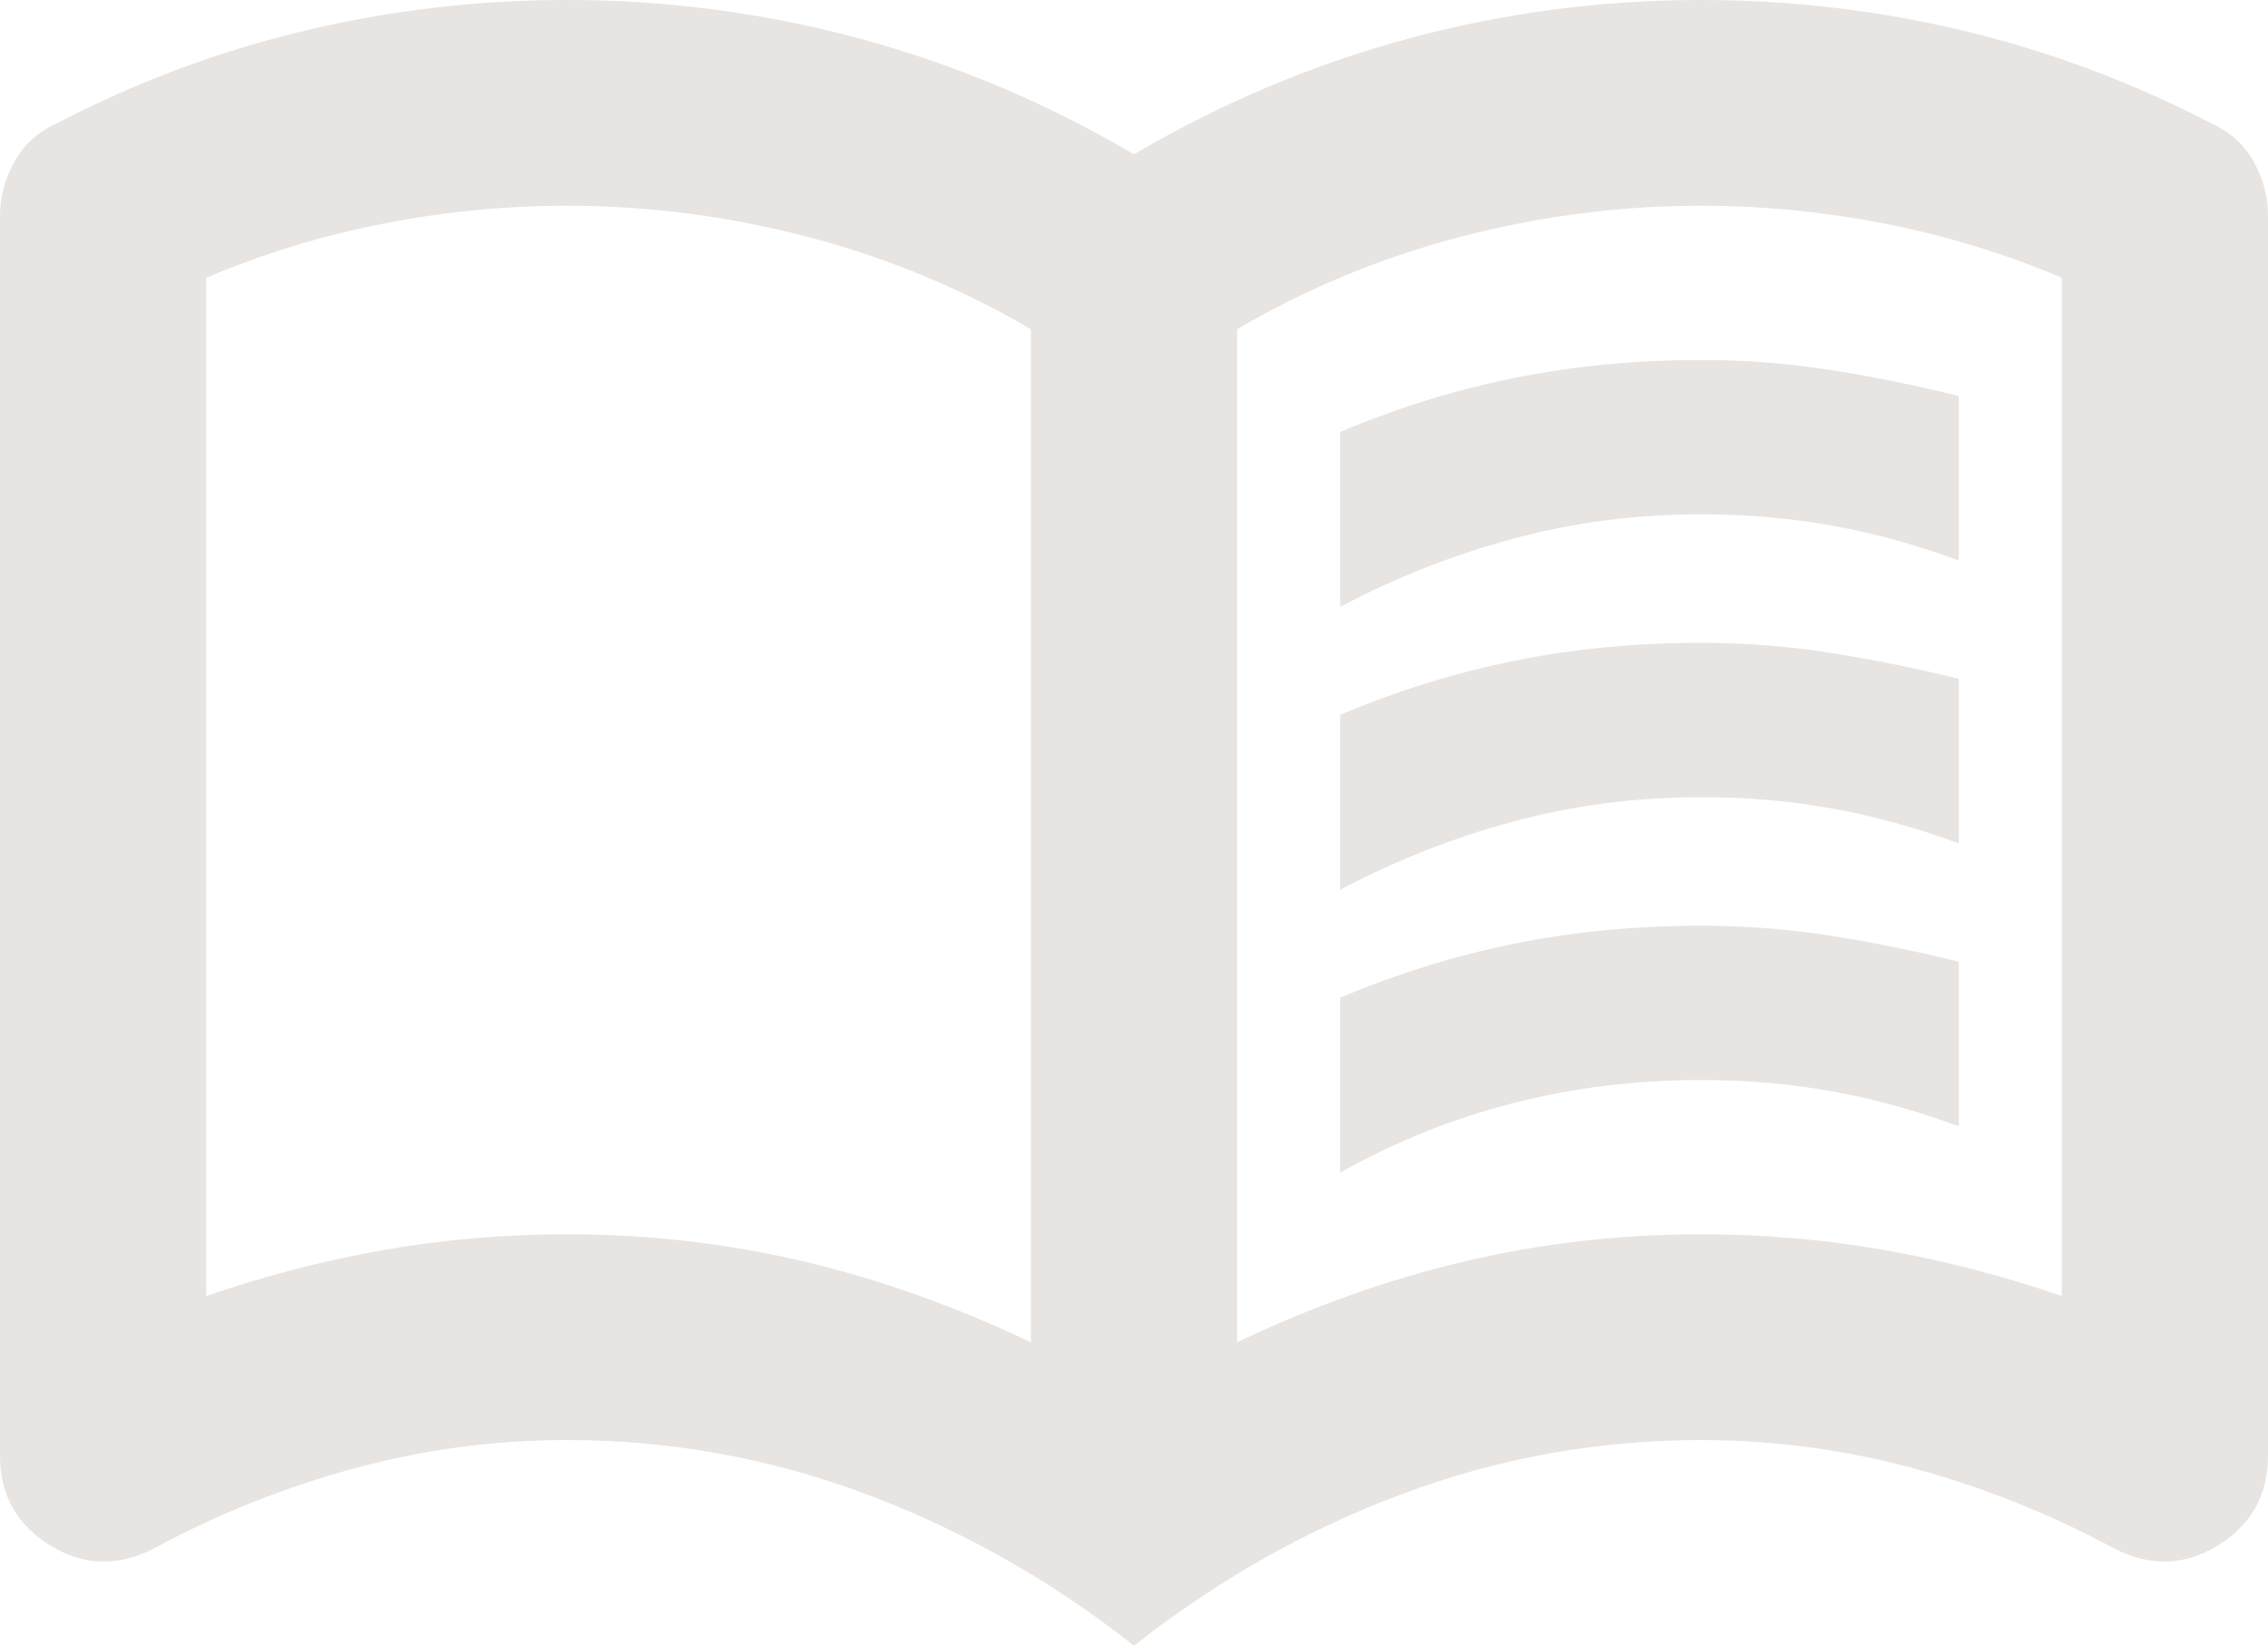 <svg width="102" height="74" viewBox="0 0 102 74" fill="none" xmlns="http://www.w3.org/2000/svg">
<path d="M60.273 27.288V19.425C62.823 18.346 65.431 17.537 68.099 16.997C70.763 16.457 73.564 16.188 76.5 16.188C78.509 16.188 80.48 16.342 82.411 16.65C84.343 16.958 86.236 17.344 88.091 17.806V25.206C86.236 24.512 84.363 23.993 82.472 23.648C80.577 23.299 78.586 23.125 76.5 23.125C73.564 23.125 70.743 23.492 68.039 24.226C65.334 24.956 62.745 25.977 60.273 27.288ZM60.273 52.725V44.862C62.823 43.783 65.431 42.974 68.099 42.434C70.763 41.895 73.564 41.625 76.5 41.625C78.509 41.625 80.48 41.779 82.411 42.087C84.343 42.396 86.236 42.781 88.091 43.244V50.644C86.236 49.95 84.363 49.431 82.472 49.085C80.577 48.737 78.586 48.562 76.5 48.562C73.564 48.562 70.743 48.909 68.039 49.603C65.334 50.297 62.745 51.337 60.273 52.725ZM60.273 40.006V32.144C62.823 31.065 65.431 30.255 68.099 29.716C70.763 29.176 73.564 28.906 76.5 28.906C78.509 28.906 80.48 29.06 82.411 29.369C84.343 29.677 86.236 30.062 88.091 30.525V37.925C86.236 37.231 84.363 36.712 82.472 36.366C80.577 36.018 78.586 35.844 76.5 35.844C73.564 35.844 70.743 36.211 68.039 36.944C65.334 37.675 62.745 38.696 60.273 40.006ZM25.5 55.5C29.132 55.5 32.668 55.904 36.108 56.712C39.545 57.523 42.964 58.737 46.364 60.356V14.8C43.196 12.95 39.834 11.562 36.279 10.637C32.725 9.713 29.132 9.25 25.5 9.25C22.718 9.25 19.956 9.52 17.215 10.059C14.47 10.599 11.823 11.408 9.273 12.488V58.275C11.977 57.35 14.663 56.656 17.331 56.194C19.995 55.731 22.718 55.5 25.5 55.5ZM55.636 60.356C59.036 58.737 62.456 57.523 65.897 56.712C69.334 55.904 72.868 55.5 76.5 55.5C79.282 55.5 82.007 55.731 84.674 56.194C87.338 56.656 90.023 57.35 92.727 58.275V12.488C90.177 11.408 87.531 10.599 84.79 10.059C82.045 9.52 79.282 9.25 76.5 9.25C72.868 9.25 69.275 9.713 65.721 10.637C62.166 11.562 58.804 12.95 55.636 14.8V60.356ZM51 74C47.291 71.071 43.273 68.797 38.945 67.178C34.618 65.559 30.136 64.75 25.5 64.75C22.255 64.75 19.068 65.174 15.94 66.022C12.809 66.87 9.814 68.065 6.955 69.606C5.332 70.454 3.768 70.416 2.263 69.491C0.754 68.566 0 67.217 0 65.444V9.713C0 8.865 0.213 8.055 0.64 7.284C1.063 6.514 1.7 5.935 2.55 5.55C6.105 3.7 9.814 2.312 13.677 1.387C17.541 0.463 21.482 0 25.5 0C29.982 0 34.368 0.578 38.658 1.734C42.945 2.891 47.059 4.625 51 6.938C54.941 4.625 59.056 2.891 63.347 1.734C67.634 0.578 72.018 0 76.5 0C80.518 0 84.459 0.463 88.323 1.387C92.186 2.312 95.895 3.7 99.45 5.55C100.3 5.935 100.938 6.514 101.365 7.284C101.788 8.055 102 8.865 102 9.713V65.444C102 67.217 101.247 68.566 99.742 69.491C98.234 70.416 96.668 70.454 95.045 69.606C92.186 68.065 89.191 66.87 86.06 66.022C82.932 65.174 79.746 64.75 76.5 64.75C71.864 64.75 67.382 65.559 63.054 67.178C58.727 68.797 54.709 71.071 51 74Z" fill="#E7E4E2"/>
</svg>
